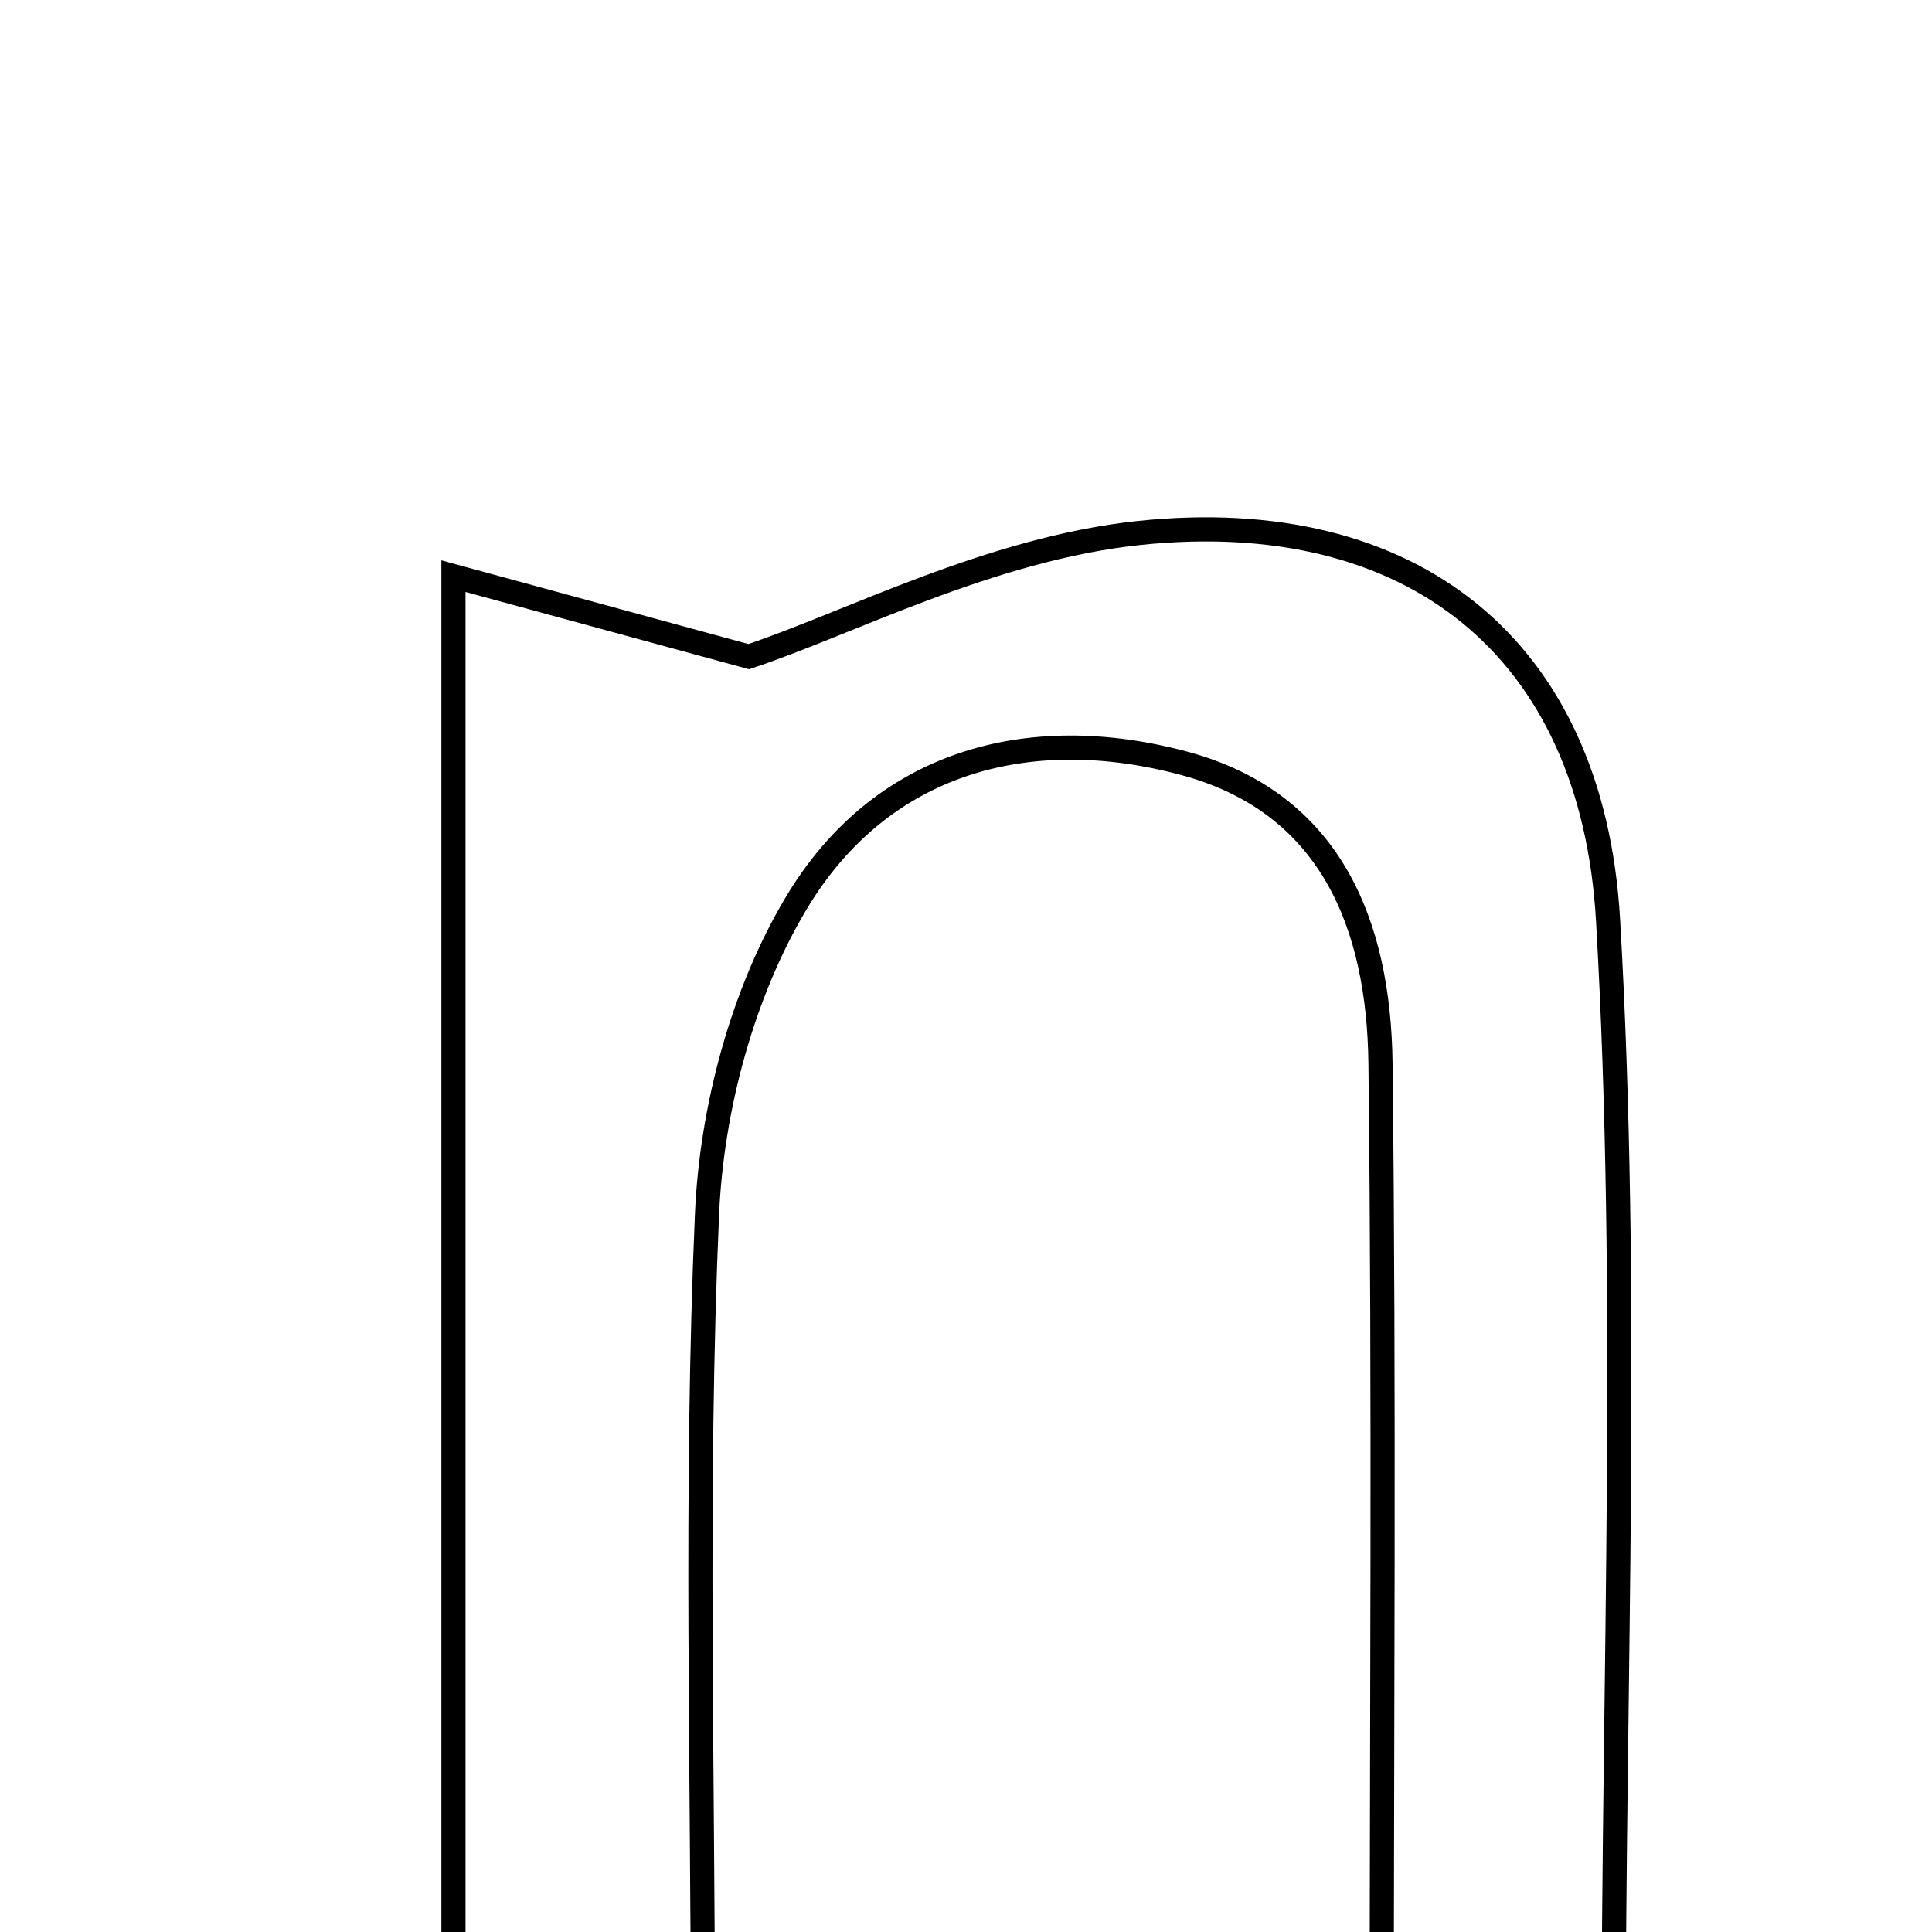 <svg xmlns="http://www.w3.org/2000/svg" viewBox="0.0 0.0 24.0 24.0" height="200px" width="200px"><path fill="none" stroke="black" stroke-width=".3" stroke-opacity="1.0"  filling="0" d="M14.147 6.621 C17.534 6.264 19.781 8.042 19.976 11.432 C20.245 16.099 20.044 20.794 20.044 25.652 C19.209 25.652 18.347 25.652 17.164 25.652 C17.164 21.435 17.197 17.323 17.149 13.211 C17.129 11.498 16.54 9.972 14.706 9.481 C12.76 8.96 10.934 9.472 9.89 11.221 C9.223 12.338 8.841 13.767 8.783 15.077 C8.634 18.498 8.733 21.93 8.733 25.591 C7.612 25.658 6.774 25.708 5.633 25.777 C5.633 19.427 5.633 13.596 5.633 7.157 C6.893 7.5 7.924 7.782 9.301 8.157 C10.531 7.749 12.3 6.817 14.147 6.621"></path></svg>